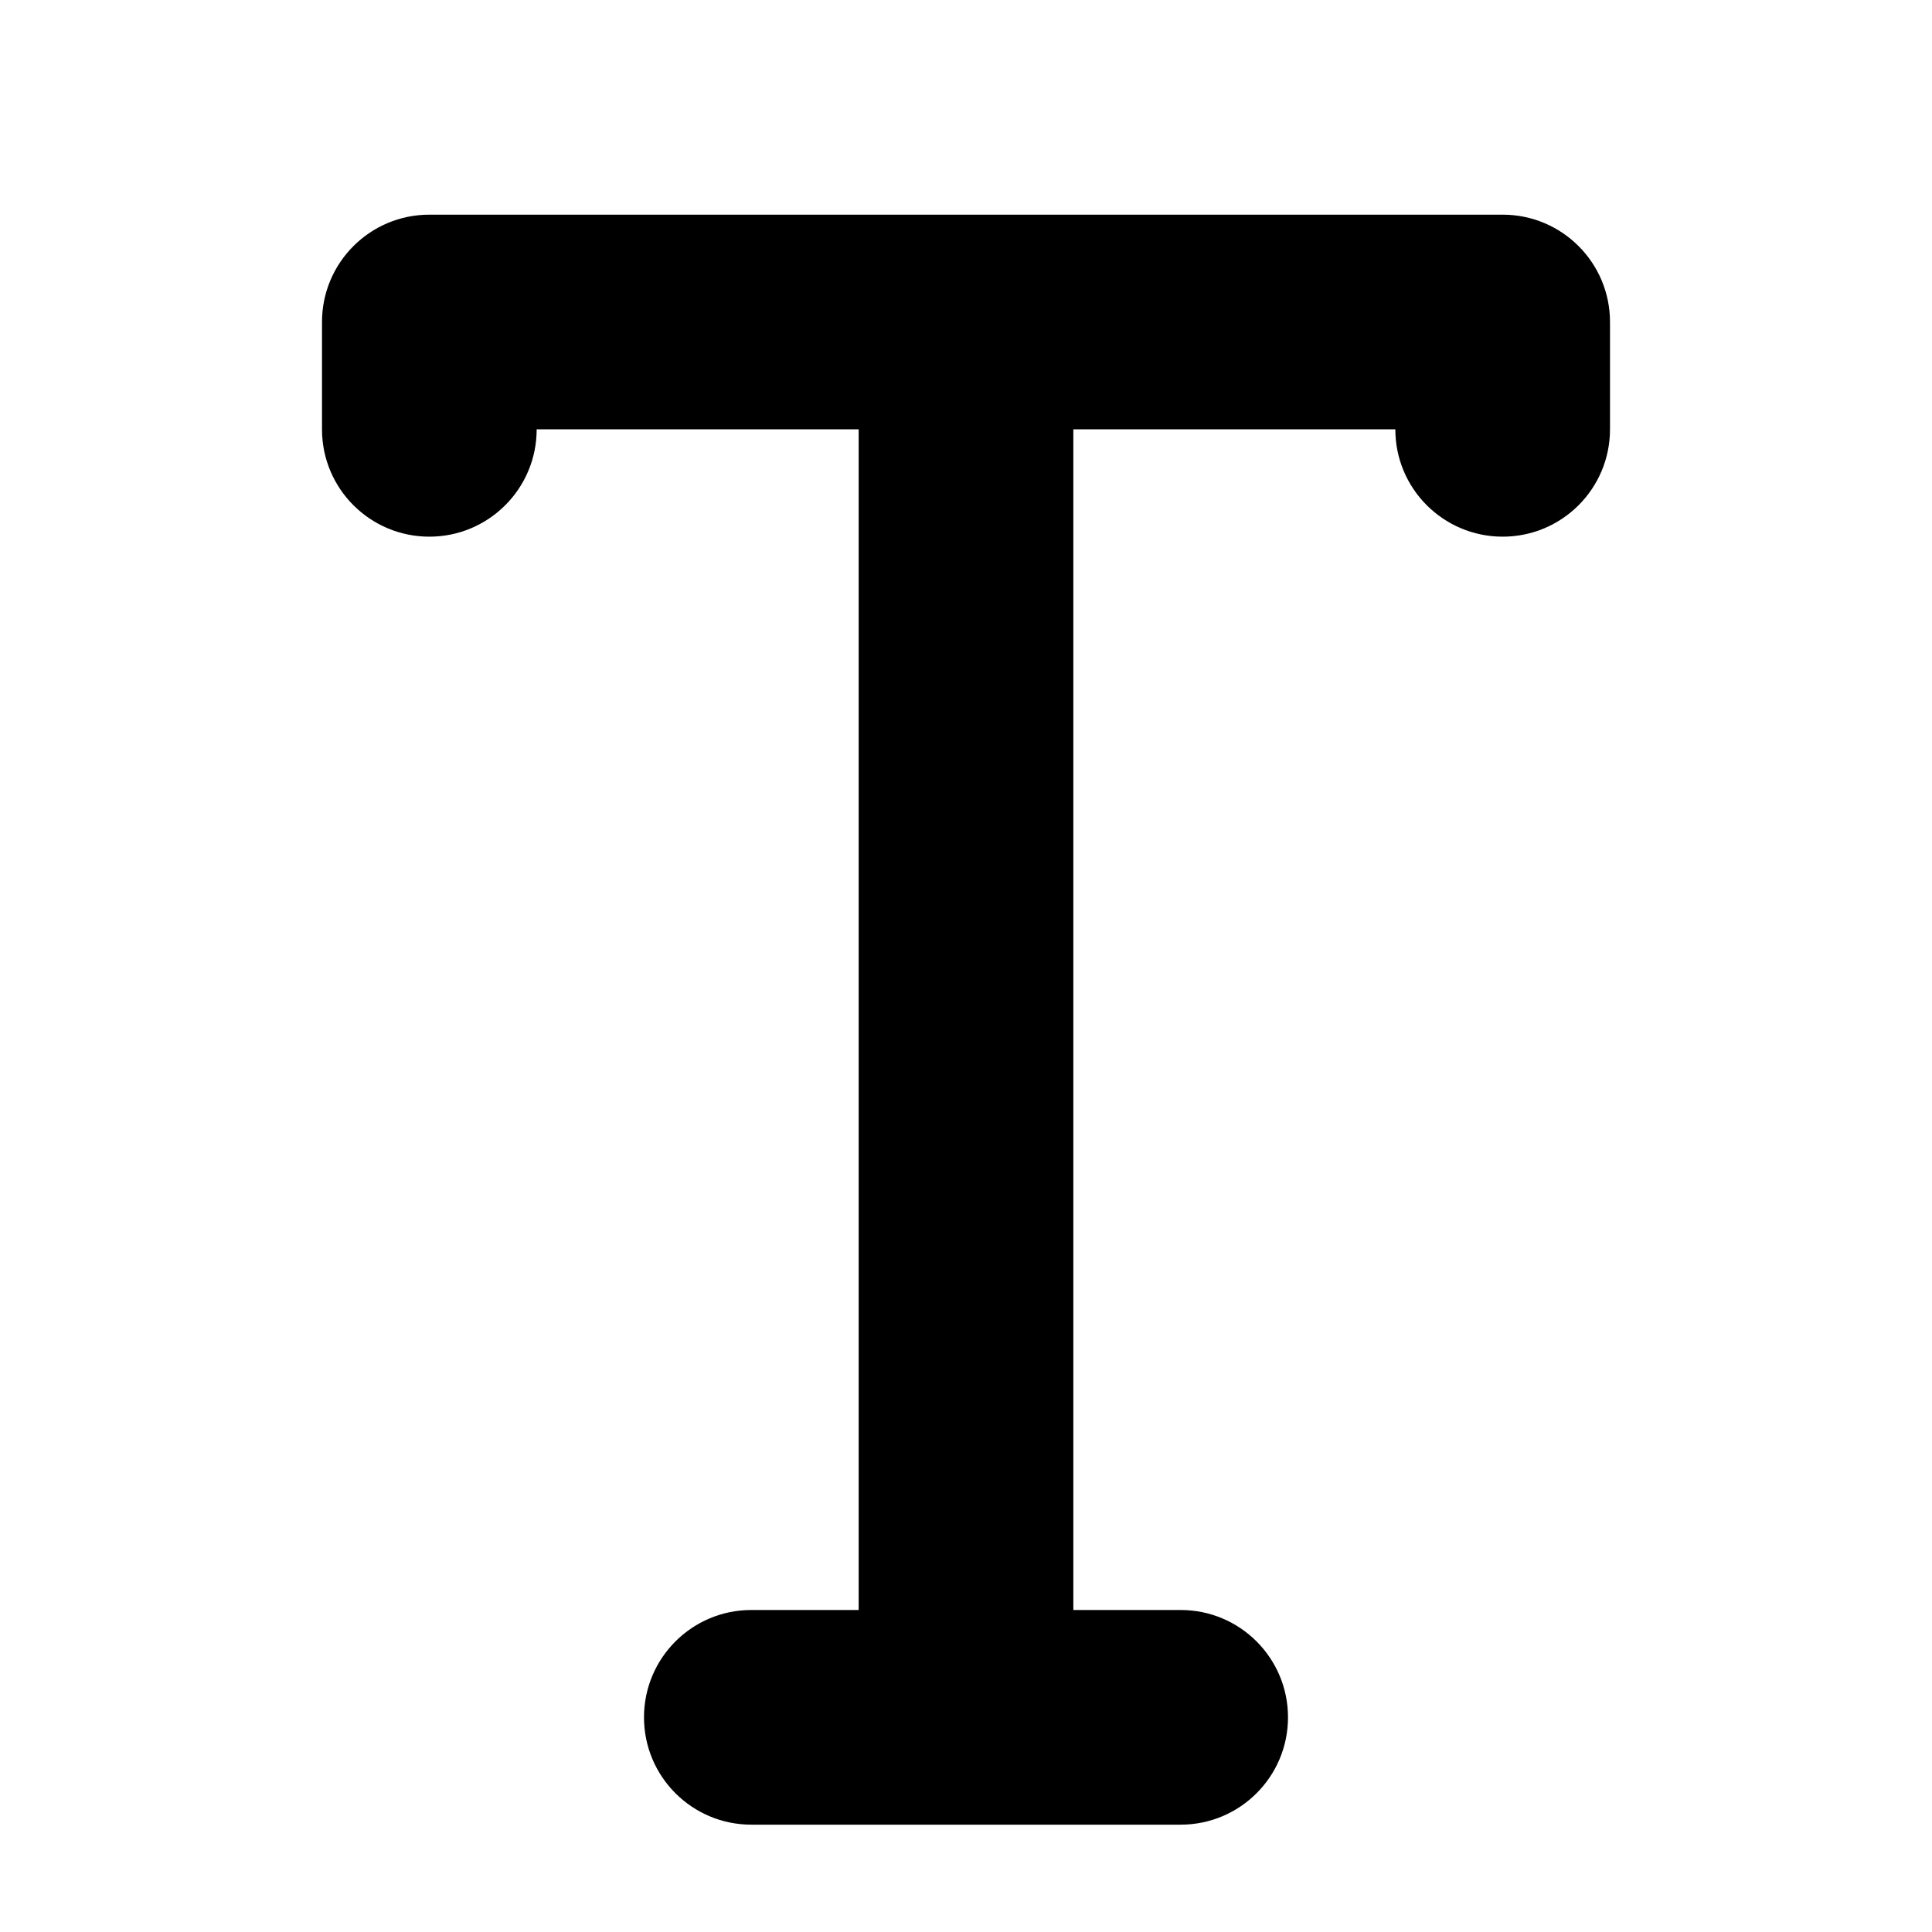 <?xml version="1.0" encoding="UTF-8"?>
<svg width="18px" height="18px" viewBox="0 0 18 18" version="1.1" xmlns="http://www.w3.org/2000/svg" xmlns:xlink="http://www.w3.org/1999/xlink">
    <!-- Generator: Sketch 51.3 (57544) - http://www.bohemiancoding.com/sketch -->
    <title>text</title>
    <desc>Created with Sketch.</desc>
    <defs></defs>
    <g id="text" stroke="none" stroke-width="1" fill="none" fill-rule="evenodd">
        <path d="M11,17 L7,17 C6.448,17 6,16.553 6,16 C6,15.447 6.448,15 7,15 L8,15 L8,4 L5,4 C5,4.553 4.552,5 4,5 C3.448,5 3,4.553 3,4 L3,3 C3,2.447 3.448,2 4,2 L14,2 C14.552,2 15,2.447 15,3 L15,4 C15,4.553 14.552,5 14,5 C13.448,5 13,4.553 13,4 L10,4 L10,15 L11,15 C11.552,15 12,15.447 12,16 C12,16.553 11.552,17 11,17" id="Fill-1" fill="#000000"></path>
    </g>
</svg>